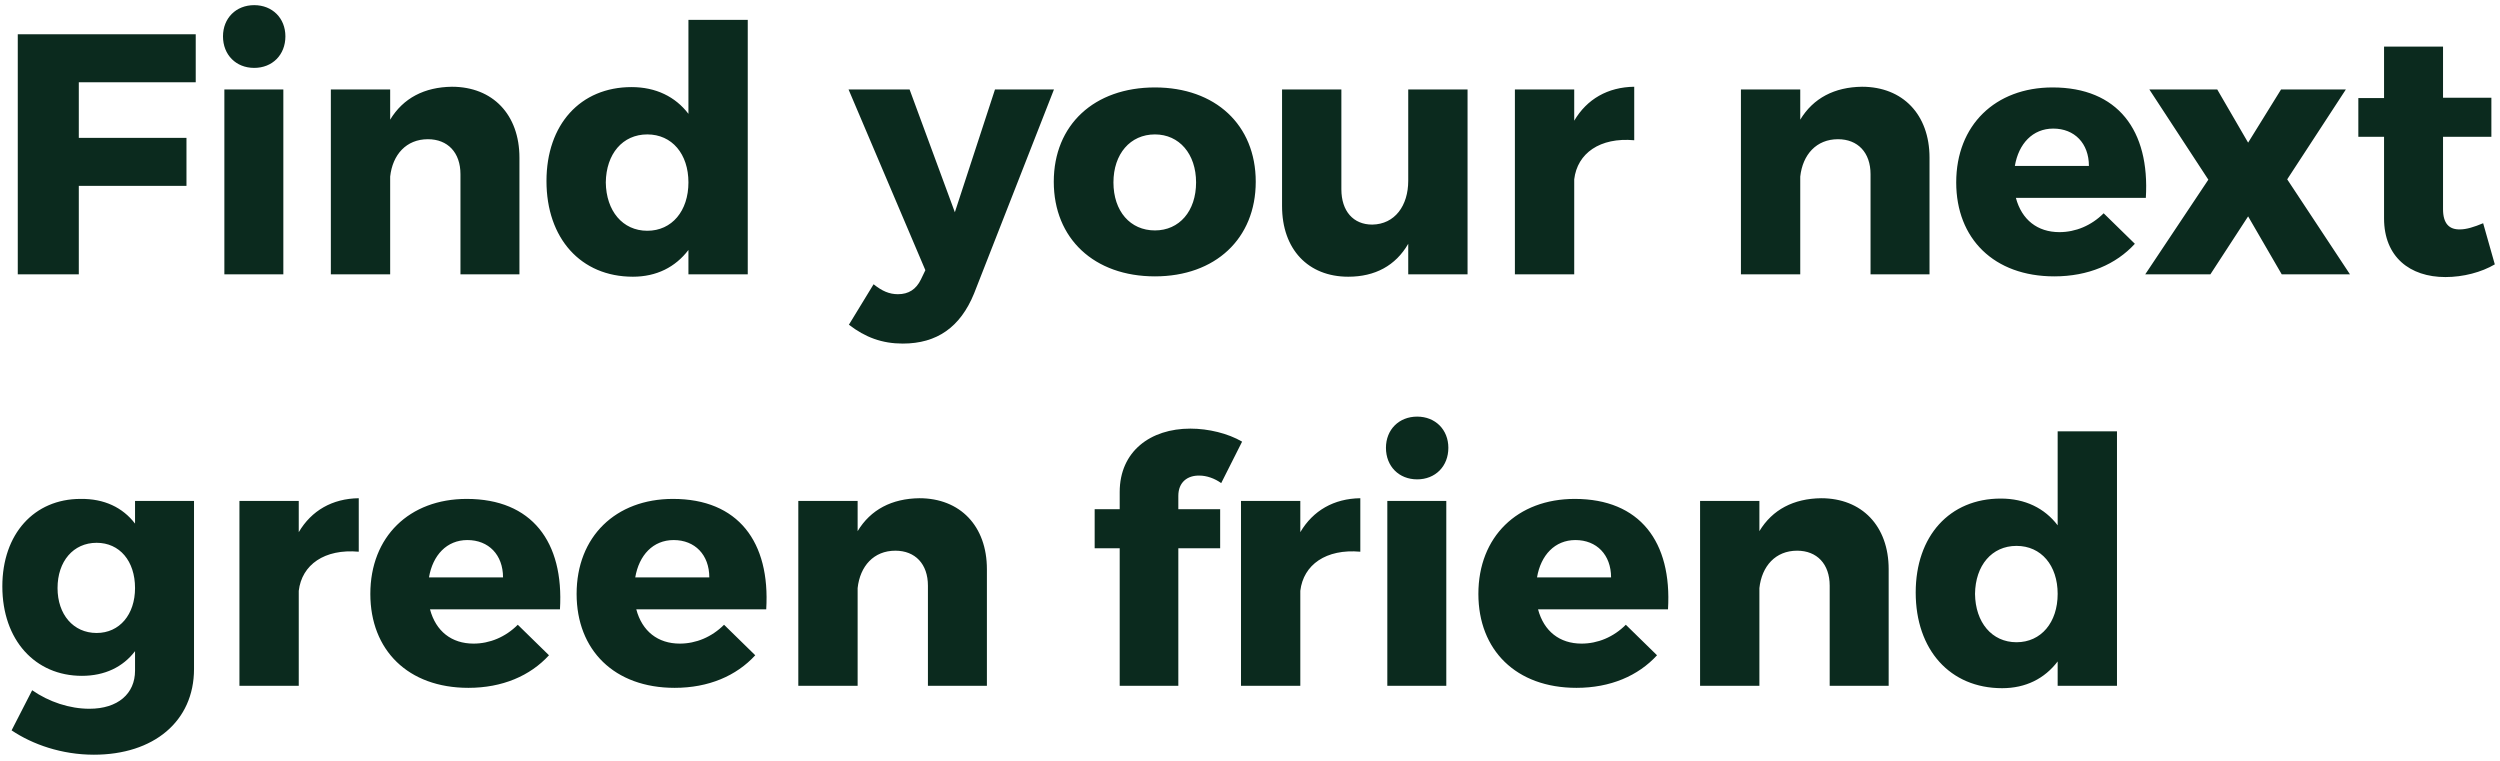<svg width="401" height="122" viewBox="0 0 401 122" fill="none" xmlns="http://www.w3.org/2000/svg">
<path d="M31.395 13.2V5.5H2.85V44H12.64V29.81H29.91V22.11H12.64V13.2H31.395ZM40.773 0.825C37.858 0.825 35.768 2.915 35.768 5.83C35.768 8.8 37.858 10.89 40.773 10.89C43.688 10.89 45.778 8.8 45.778 5.83C45.778 2.915 43.688 0.825 40.773 0.825ZM45.448 44V14.355H35.988V44H45.448ZM72.483 13.915C68.083 13.97 64.673 15.73 62.583 19.195V14.355H53.068V44H62.583V28.325C62.968 24.805 65.168 22.33 68.633 22.33C71.823 22.33 73.858 24.475 73.858 27.94V44H83.318V25.3C83.318 18.37 79.028 13.915 72.483 13.915ZM119.94 3.19H110.425V18.26C108.335 15.51 105.2 13.97 101.295 13.97C93.1 13.97 87.655 19.965 87.655 29.04C87.655 38.225 93.155 44.385 101.515 44.385C105.31 44.385 108.335 42.845 110.425 40.095V44H119.94V3.19ZM103.825 37.015C99.865 37.015 97.225 33.825 97.17 29.26C97.225 24.695 99.865 21.56 103.825 21.56C107.785 21.56 110.425 24.695 110.425 29.26C110.425 33.825 107.785 37.015 103.825 37.015ZM169.054 14.355H159.594L153.159 34.045L145.899 14.355H136.109L148.429 43.34L147.714 44.825C146.944 46.42 145.734 47.19 144.029 47.19C142.654 47.19 141.499 46.695 140.124 45.595L136.164 52.085C138.804 54.12 141.499 55.11 144.799 55.11C150.299 55.11 154.039 52.47 156.239 47.08L169.054 14.355ZM185.251 14.025C175.516 14.025 169.026 20.02 169.026 29.15C169.026 38.28 175.516 44.33 185.251 44.33C194.931 44.33 201.421 38.28 201.421 29.15C201.421 20.02 194.931 14.025 185.251 14.025ZM185.251 21.56C189.156 21.56 191.851 24.695 191.851 29.26C191.851 33.88 189.156 36.96 185.251 36.96C181.291 36.96 178.596 33.88 178.596 29.26C178.596 24.695 181.291 21.56 185.251 21.56ZM235.396 14.355H225.881V28.985C225.881 33 223.736 35.97 220.106 36.025C217.081 36.025 215.156 33.88 215.156 30.36V14.355H205.641V33.055C205.641 39.985 209.821 44.385 216.256 44.385C220.546 44.385 223.846 42.625 225.881 39.105V44H235.396V14.355ZM252.505 14.355H242.99V44H252.505V28.765C253 24.585 256.63 22 262.13 22.495V13.915C257.895 13.97 254.54 15.895 252.505 19.36V14.355ZM298.66 13.915C294.26 13.97 290.85 15.73 288.76 19.195V14.355H279.245V44H288.76V28.325C289.145 24.805 291.345 22.33 294.81 22.33C298 22.33 300.035 24.475 300.035 27.94V44H309.495V25.3C309.495 18.37 305.205 13.915 298.66 13.915ZM329.232 14.025C320.047 14.025 313.777 20.075 313.777 29.26C313.777 38.28 319.827 44.33 329.507 44.33C334.952 44.33 339.407 42.405 342.432 39.105L337.427 34.21C335.447 36.19 332.917 37.235 330.332 37.235C326.812 37.235 324.282 35.255 323.347 31.735H344.192C344.852 20.9 339.682 14.025 329.232 14.025ZM323.182 26.62C323.787 23.045 326.042 20.625 329.342 20.625C332.752 20.625 335.062 22.99 335.062 26.62H323.182ZM360.598 22.88L355.648 14.355H344.758L354.218 28.82L344.098 44H354.548L360.598 34.705L365.988 44H376.933L366.868 28.765L376.273 14.355H365.878L360.598 22.88ZM398.297 35.805C396.867 36.41 395.602 36.795 394.612 36.795C392.852 36.85 391.862 35.86 391.862 33.55V21.945H399.617V15.675H391.862V7.48H382.402V15.73H378.277V21.945H382.402V35.035C382.402 41.195 386.527 44.44 392.247 44.44C395.107 44.44 398.022 43.67 400.167 42.405L398.297 35.805ZM31.12 80.355H21.66V83.985C19.68 81.4 16.71 79.97 12.915 80.025C5.49 80.025 0.375 85.635 0.375 94.05C0.375 102.685 5.655 108.405 13.135 108.405C16.82 108.405 19.735 106.975 21.66 104.445V107.58C21.66 111.265 18.91 113.685 14.345 113.685C11.155 113.685 7.855 112.585 5.16 110.715L1.86 117.15C5.215 119.405 9.89 121.055 15.06 121.055C24.63 121.055 31.12 115.72 31.12 107.305V80.355ZM15.5 101.53C11.76 101.53 9.23 98.56 9.23 94.325C9.23 90.035 11.76 87.065 15.5 87.065C19.185 87.065 21.66 89.98 21.66 94.325C21.66 98.56 19.185 101.53 15.5 101.53ZM47.92 80.355H38.405V110H47.92V94.765C48.415 90.585 52.045 88 57.545 88.495V79.915C53.31 79.97 49.955 81.895 47.92 85.36V80.355ZM74.857 80.025C65.672 80.025 59.402 86.075 59.402 95.26C59.402 104.28 65.452 110.33 75.132 110.33C80.577 110.33 85.032 108.405 88.057 105.105L83.052 100.21C81.072 102.19 78.542 103.235 75.957 103.235C72.437 103.235 69.907 101.255 68.972 97.735H89.817C90.477 86.9 85.307 80.025 74.857 80.025ZM68.807 92.62C69.412 89.045 71.667 86.625 74.967 86.625C78.377 86.625 80.687 88.99 80.687 92.62H68.807ZM107.943 80.025C98.758 80.025 92.488 86.075 92.488 95.26C92.488 104.28 98.538 110.33 108.218 110.33C113.663 110.33 118.118 108.405 121.143 105.105L116.138 100.21C114.158 102.19 111.628 103.235 109.043 103.235C105.523 103.235 102.993 101.255 102.058 97.735H122.903C123.563 86.9 118.393 80.025 107.943 80.025ZM101.893 92.62C102.498 89.045 104.753 86.625 108.053 86.625C111.463 86.625 113.773 88.99 113.773 92.62H101.893ZM147.464 79.915C143.064 79.97 139.654 81.73 137.564 85.195V80.355H128.049V110H137.564V94.325C137.949 90.805 140.149 88.33 143.614 88.33C146.804 88.33 148.839 90.475 148.839 93.94V110H158.299V91.3C158.299 84.37 154.009 79.915 147.464 79.915ZM192.414 76.285C193.514 76.285 194.834 76.725 195.879 77.495L199.234 70.84C196.979 69.52 193.844 68.75 190.929 68.75C184.549 68.75 179.599 72.38 179.599 78.925V81.675H175.584V87.945H179.599V110H189.004V87.945H195.714V81.675H189.004V79.53C189.004 77.33 190.489 76.23 192.414 76.285ZM208.57 80.355H199.055V110H208.57V94.765C209.065 90.585 212.695 88 218.195 88.495V79.915C213.96 79.97 210.605 81.895 208.57 85.36V80.355ZM227.311 66.825C224.396 66.825 222.306 68.915 222.306 71.83C222.306 74.8 224.396 76.89 227.311 76.89C230.226 76.89 232.316 74.8 232.316 71.83C232.316 68.915 230.226 66.825 227.311 66.825ZM231.986 110V80.355H222.526V110H231.986ZM252.587 80.025C243.402 80.025 237.132 86.075 237.132 95.26C237.132 104.28 243.182 110.33 252.862 110.33C258.307 110.33 262.762 108.405 265.787 105.105L260.782 100.21C258.802 102.19 256.272 103.235 253.687 103.235C250.167 103.235 247.637 101.255 246.702 97.735H267.547C268.207 86.9 263.037 80.025 252.587 80.025ZM246.537 92.62C247.142 89.045 249.397 86.625 252.697 86.625C256.107 86.625 258.417 88.99 258.417 92.62H246.537ZM292.107 79.915C287.707 79.97 284.297 81.73 282.207 85.195V80.355H272.692V110H282.207V94.325C282.592 90.805 284.792 88.33 288.257 88.33C291.447 88.33 293.482 90.475 293.482 93.94V110H302.942V91.3C302.942 84.37 298.652 79.915 292.107 79.915ZM339.564 69.19H330.049V84.26C327.959 81.51 324.824 79.97 320.919 79.97C312.724 79.97 307.279 85.965 307.279 95.04C307.279 104.225 312.779 110.385 321.139 110.385C324.934 110.385 327.959 108.845 330.049 106.095V110H339.564V69.19ZM323.449 103.015C319.489 103.015 316.849 99.825 316.794 95.26C316.849 90.695 319.489 87.56 323.449 87.56C327.409 87.56 330.049 90.695 330.049 95.26C330.049 99.825 327.409 103.015 323.449 103.015Z" fill="#0B2A1E"/>
</svg>
